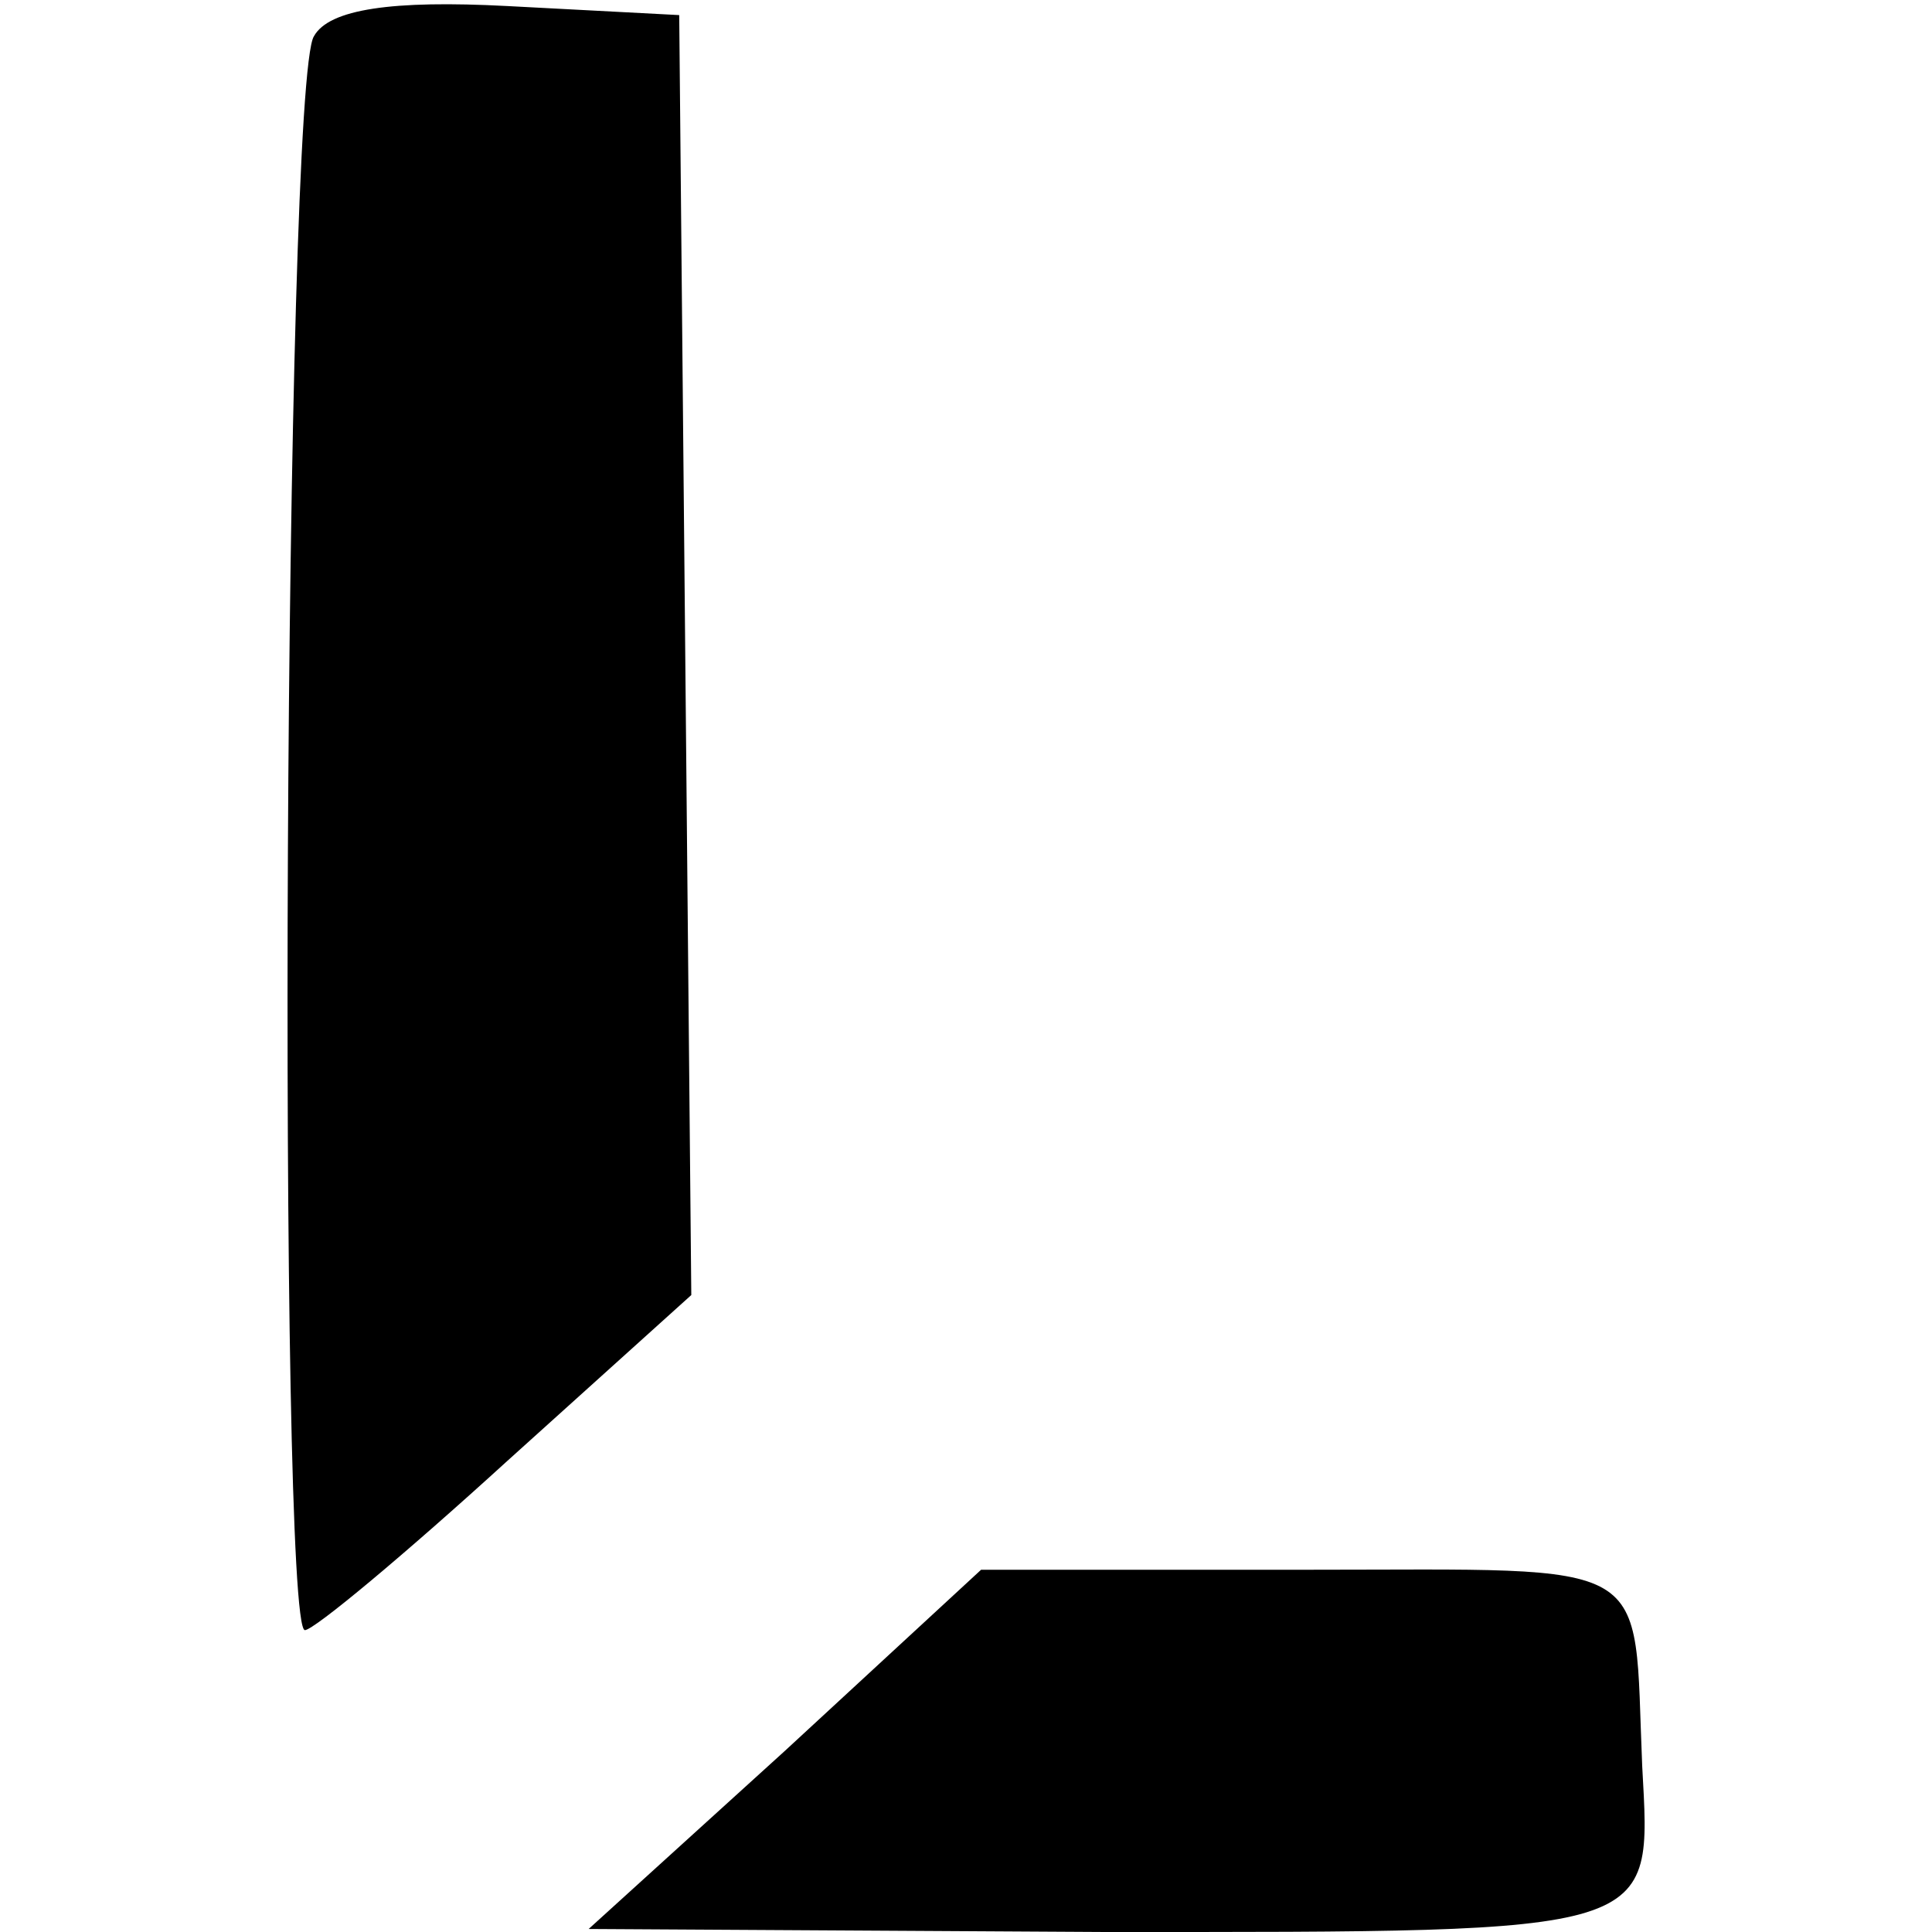 <?xml version="1.0" standalone="no"?>
<!DOCTYPE svg PUBLIC "-//W3C//DTD SVG 20010904//EN"
 "http://www.w3.org/TR/2001/REC-SVG-20010904/DTD/svg10.dtd">
<svg version="1.0" xmlns="http://www.w3.org/2000/svg"
 width="64pt" height="64pt" viewBox="0 0 64 64"
 preserveAspectRatio="xMidYMid meet">
<g transform="translate(0,64) scale(0.1,-0.1)"
fill="#000000" stroke="none">
<path d="M104 628 c-10 -15 -12 -528 -3 -528 3 0 33 25 67 56 l61 55 -2 212
-2 212 -57 3 c-38 2 -59 -1 -64 -10z"/>
<path d="M260 60 l-65 -59 171 -1 c185 0 181 -1 178 55 -3 70 6 65 -111 65
l-108 0 -65 -60z"/>
</g>
</svg>
